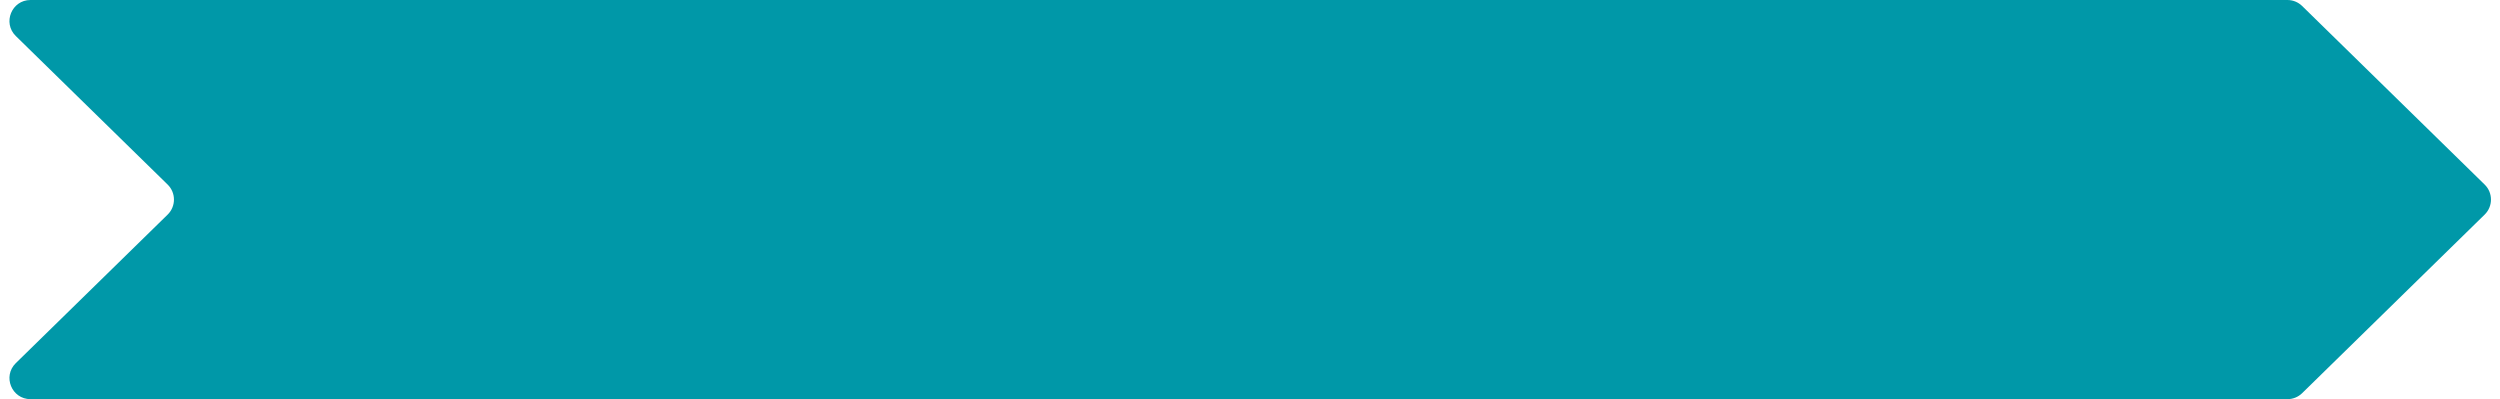 <svg width="238" height="38" viewBox="0 0 238 38" fill="none" xmlns="http://www.w3.org/2000/svg">
<path d="M1.505 3.43C0.224 2.176 1.112 0 2.904 0H217.764C218.287 0 218.789 0.205 219.163 0.57L236.539 17.57C237.341 18.355 237.341 19.645 236.539 20.43L219.163 37.43C218.789 37.795 218.287 38 217.764 38H2.904C1.112 38 0.224 35.824 1.505 34.57L15.959 20.43C16.761 19.645 16.761 18.355 15.959 17.57L1.505 3.43Z" fill="#0098A8"/>
</svg>
